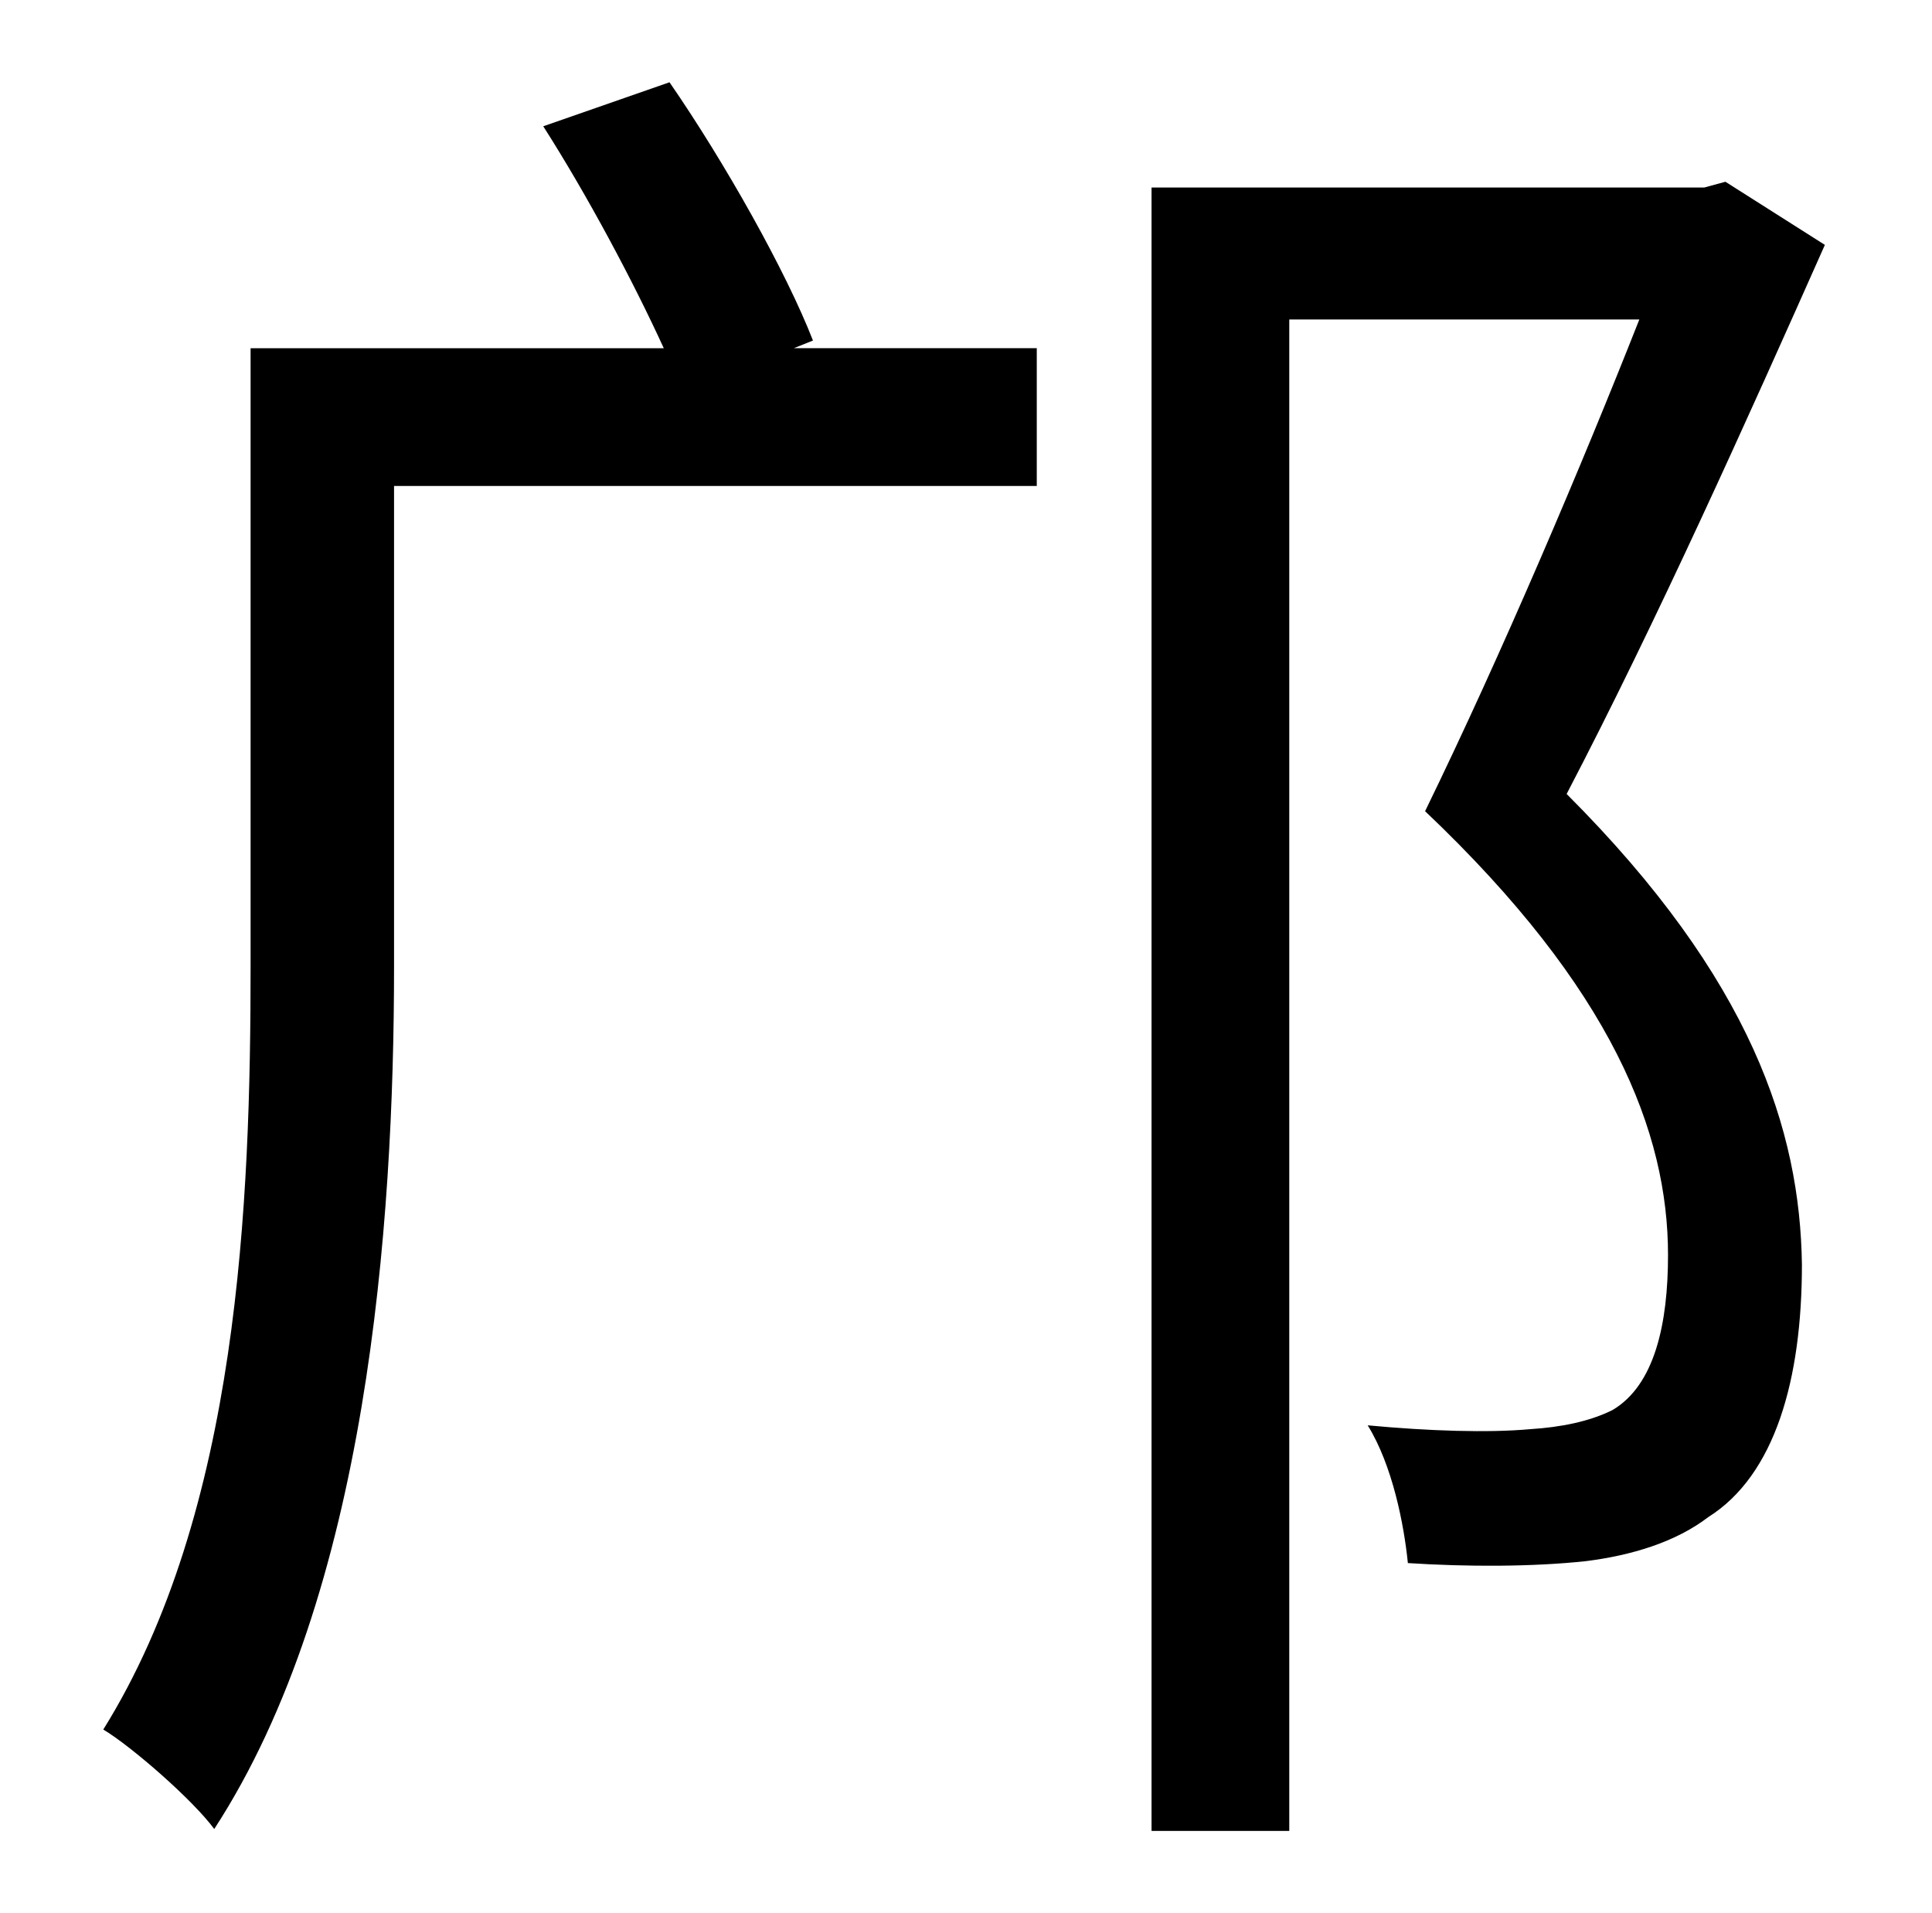 <?xml version="1.0" standalone="no"?>
<!DOCTYPE svg PUBLIC "-//W3C//DTD SVG 1.1//EN" "http://www.w3.org/Graphics/SVG/1.1/DTD/svg11.dtd" >
<svg xmlns="http://www.w3.org/2000/svg" xmlns:xlink="http://www.w3.org/1999/xlink" version="1.1" viewBox="-10 0 1010 1000">
   <path fill="currentColor"
d="M415 178l-10 4h127v72h-336v251c0 136 -14 328 -94 451c-11 -15 -43 -43 -58 -52c71 -114 77 -276 77 -399v-323h216c-16 -35 -40 -80 -63 -116l66 -23c29 42 61 99 75 135zM892 95l52 33c-40 90 -88 197 -135 287c97 97 122 176 123 246c0 60 -14 110 -49 132
c-17 13 -40 20 -64 23c-28 3 -62 3 -93 1c-2 -20 -8 -51 -21 -72c32 3 63 4 85 2c16 -1 31 -4 43 -10c22 -13 29 -45 29 -81c0 -64 -29 -139 -127 -232c40 -82 82 -181 112 -257h-183v790h-72v-859h289z" />
</svg>
